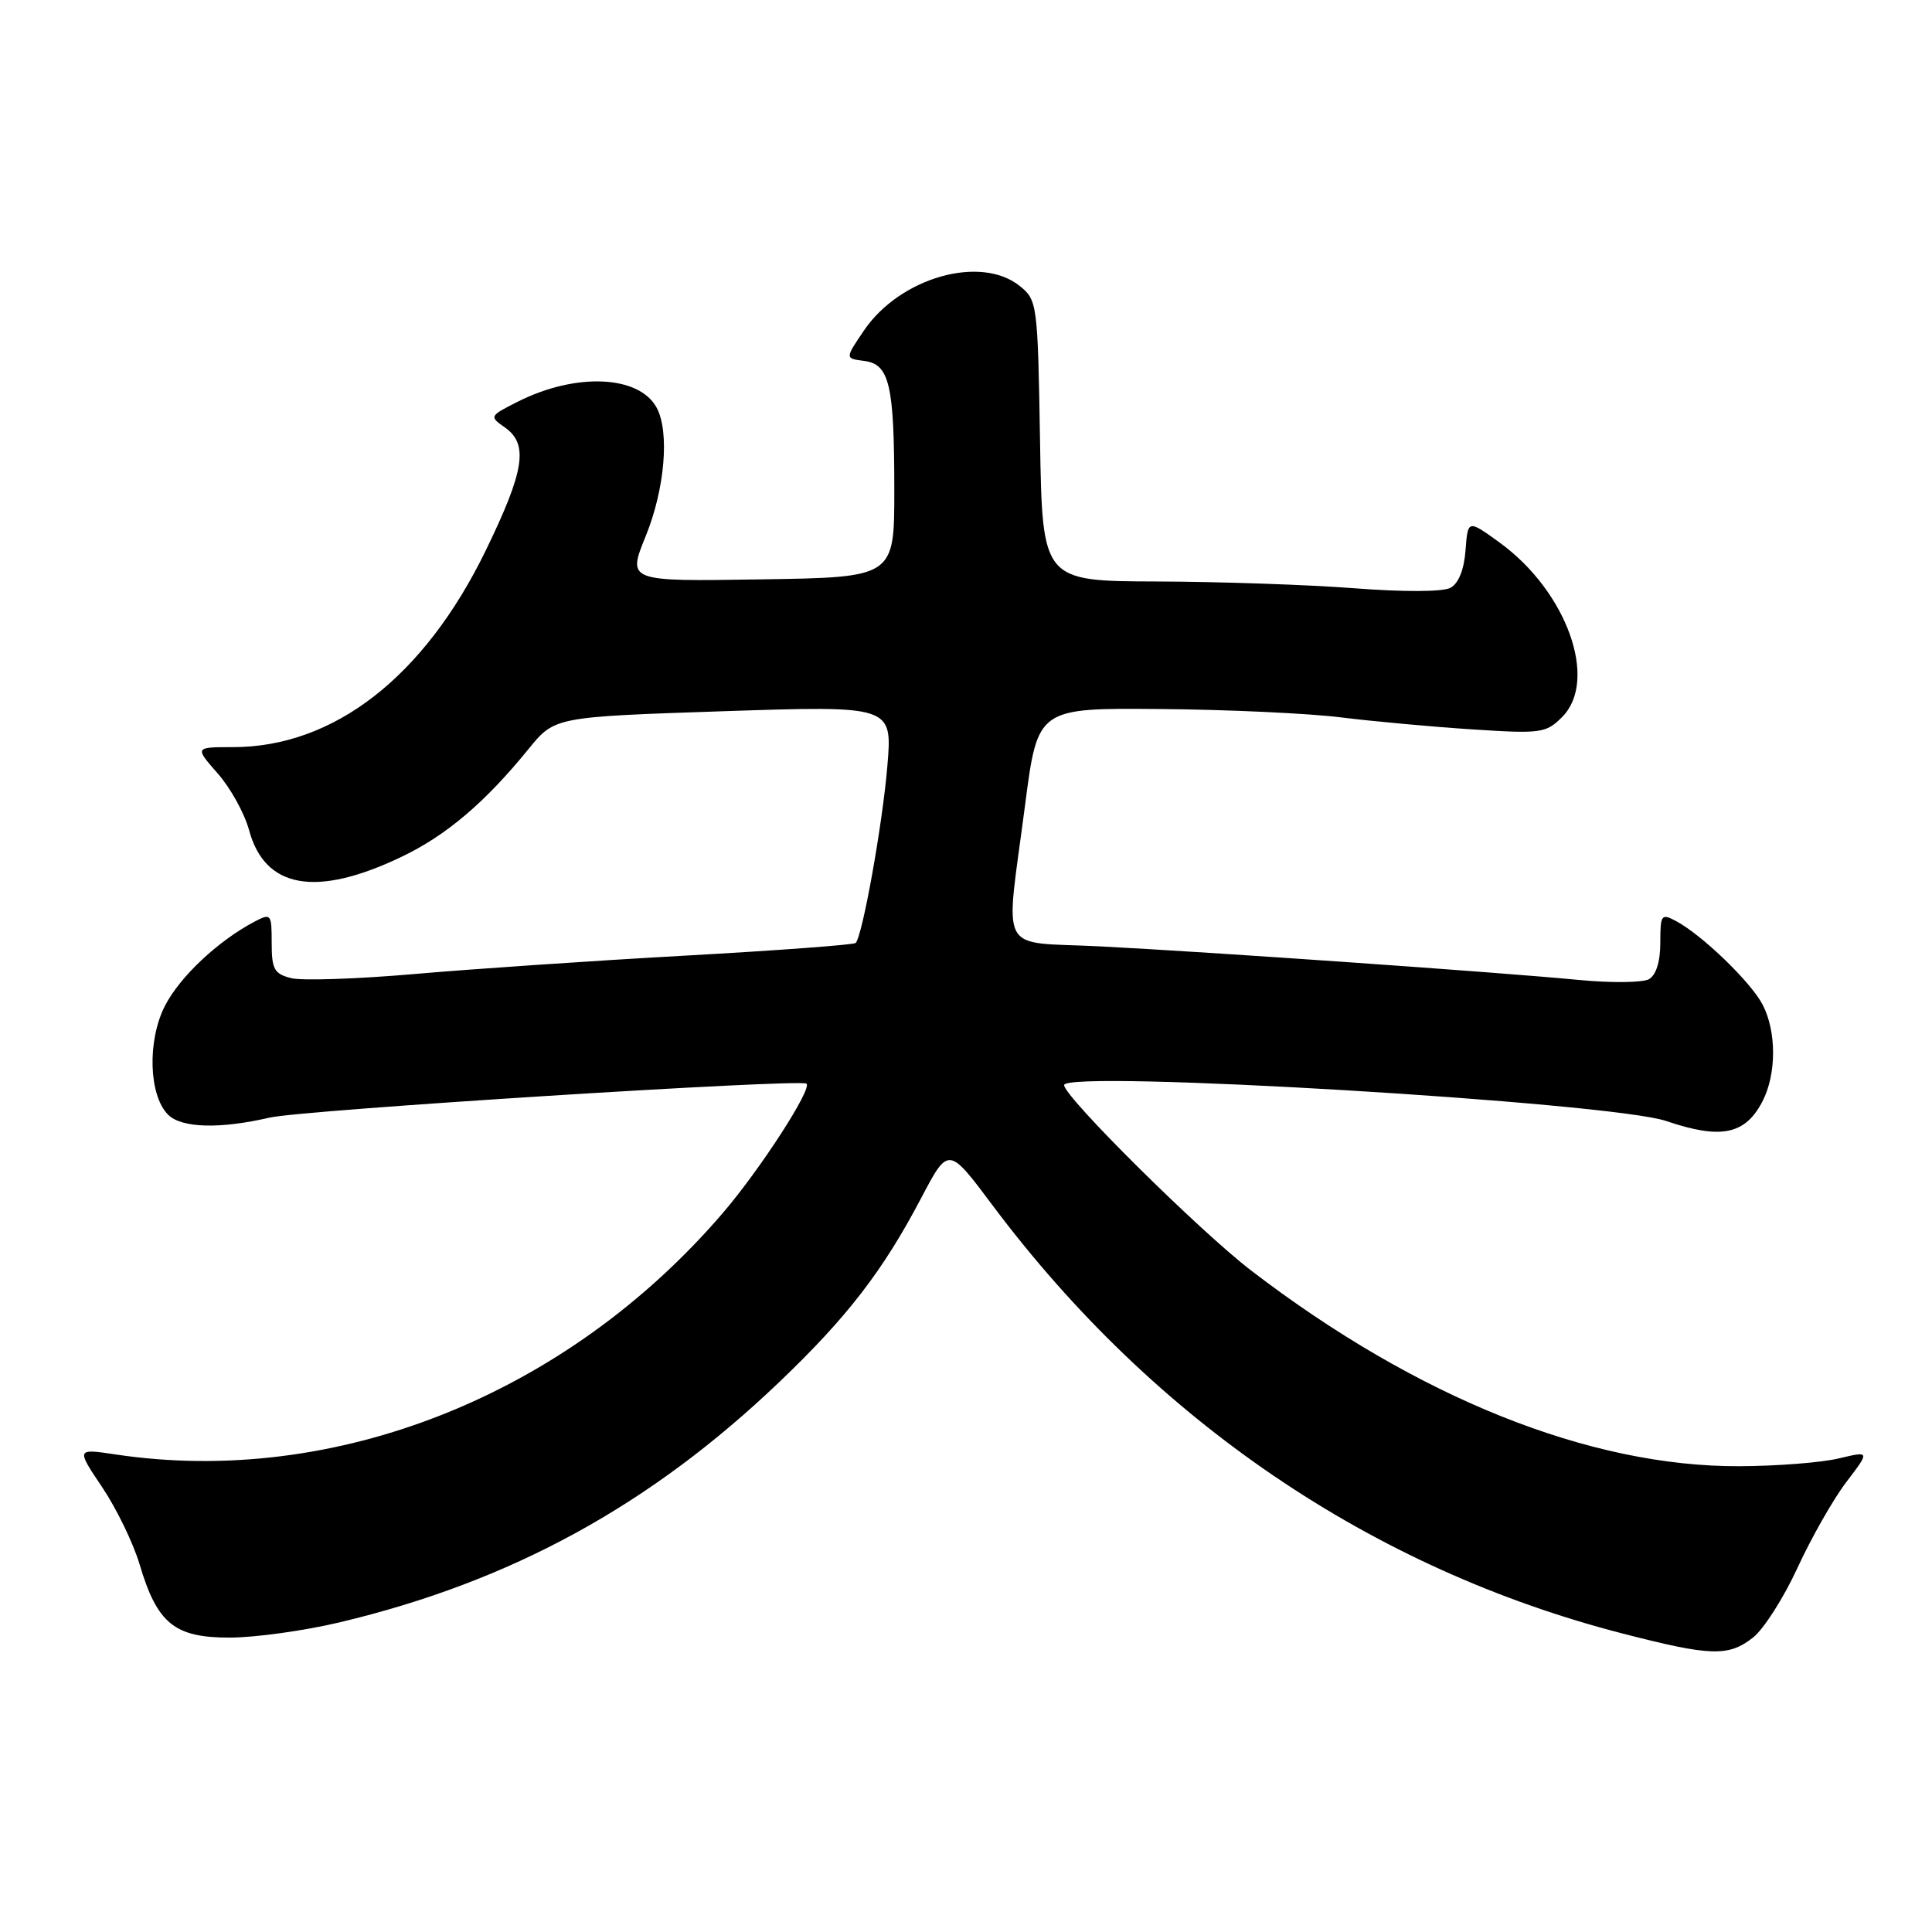 <?xml version="1.0" encoding="UTF-8" standalone="no"?>
<!DOCTYPE svg PUBLIC "-//W3C//DTD SVG 1.1//EN" "http://www.w3.org/Graphics/SVG/1.1/DTD/svg11.dtd" >
<svg xmlns="http://www.w3.org/2000/svg" xmlns:xlink="http://www.w3.org/1999/xlink" version="1.1" viewBox="0 0 256 256">
 <g >
 <path fill="currentColor"
d=" M 232.29 216.98 C 233.70 215.87 236.35 211.72 238.18 207.74 C 240.01 203.77 242.91 198.66 244.64 196.39 C 247.79 192.26 247.79 192.26 243.64 193.25 C 241.36 193.80 235.45 194.26 230.50 194.28 C 210.65 194.37 187.80 185.22 165.82 168.38 C 158.95 163.12 141.00 145.33 141.00 143.78 C 141.00 141.72 213.43 146.05 220.78 148.54 C 228.04 151.01 231.25 150.35 233.54 145.93 C 235.40 142.33 235.41 136.69 233.56 133.13 C 232.03 130.16 225.54 123.89 222.09 122.05 C 220.13 121.00 220.00 121.18 220.00 124.92 C 220.00 127.43 219.44 129.21 218.49 129.75 C 217.66 130.21 213.49 130.26 209.24 129.85 C 198.67 128.83 160.12 126.13 145.75 125.40 C 132.02 124.70 133.20 126.94 135.83 106.65 C 137.50 93.81 137.50 93.81 153.70 93.95 C 162.61 94.02 173.41 94.52 177.70 95.06 C 181.99 95.59 189.83 96.31 195.11 96.65 C 204.18 97.24 204.85 97.15 206.98 95.02 C 211.84 90.16 207.63 78.38 198.73 71.91 C 194.50 68.84 194.50 68.84 194.19 72.92 C 194.00 75.49 193.26 77.32 192.19 77.89 C 191.20 78.43 185.95 78.45 179.50 77.95 C 173.45 77.48 161.67 77.08 153.31 77.05 C 138.12 77.00 138.12 77.00 137.81 58.41 C 137.51 40.26 137.44 39.77 135.14 37.91 C 129.97 33.73 119.29 36.76 114.51 43.75 C 111.96 47.50 111.96 47.50 114.48 47.82 C 117.87 48.24 118.50 50.95 118.50 65.00 C 118.50 76.50 118.50 76.50 100.81 76.77 C 83.12 77.05 83.12 77.05 85.56 71.04 C 88.09 64.83 88.74 57.25 87.02 54.04 C 84.71 49.72 76.34 49.34 68.64 53.21 C 64.85 55.12 64.81 55.18 66.89 56.63 C 70.06 58.85 69.51 62.35 64.37 72.93 C 56.22 89.69 44.24 99.00 30.86 99.00 C 25.79 99.00 25.79 99.00 28.85 102.49 C 30.54 104.40 32.40 107.78 33.00 109.99 C 35.09 117.75 41.88 118.95 53.17 113.55 C 59.13 110.71 64.27 106.34 70.04 99.24 C 73.50 94.99 73.50 94.99 95.87 94.24 C 118.25 93.50 118.25 93.50 117.58 101.50 C 116.94 109.22 114.28 124.03 113.38 124.95 C 113.14 125.19 102.94 125.95 90.72 126.63 C 78.50 127.31 62.35 128.41 54.84 129.07 C 47.32 129.72 40.01 129.97 38.59 129.61 C 36.34 129.05 36.00 128.43 36.00 124.95 C 36.00 121.10 35.91 120.98 33.75 122.11 C 28.90 124.66 23.83 129.42 21.85 133.29 C 19.50 137.90 19.71 145.14 22.27 147.70 C 24.05 149.48 29.12 149.62 35.72 148.09 C 40.05 147.08 106.01 142.92 106.86 143.59 C 107.66 144.24 100.76 154.91 95.81 160.69 C 75.10 184.87 44.41 197.08 15.30 192.72 C 10.10 191.94 10.10 191.94 13.53 197.05 C 15.42 199.86 17.65 204.45 18.49 207.26 C 20.82 215.13 23.12 217.00 30.42 216.99 C 33.77 216.99 40.33 216.08 45.00 214.97 C 67.70 209.57 86.13 199.50 103.29 183.10 C 112.27 174.52 116.98 168.41 122.06 158.75 C 125.67 151.89 125.67 151.89 131.51 159.70 C 152.88 188.25 181.75 207.88 215.00 216.45 C 226.70 219.47 229.04 219.54 232.29 216.98 Z "/>
</g>
</svg>
